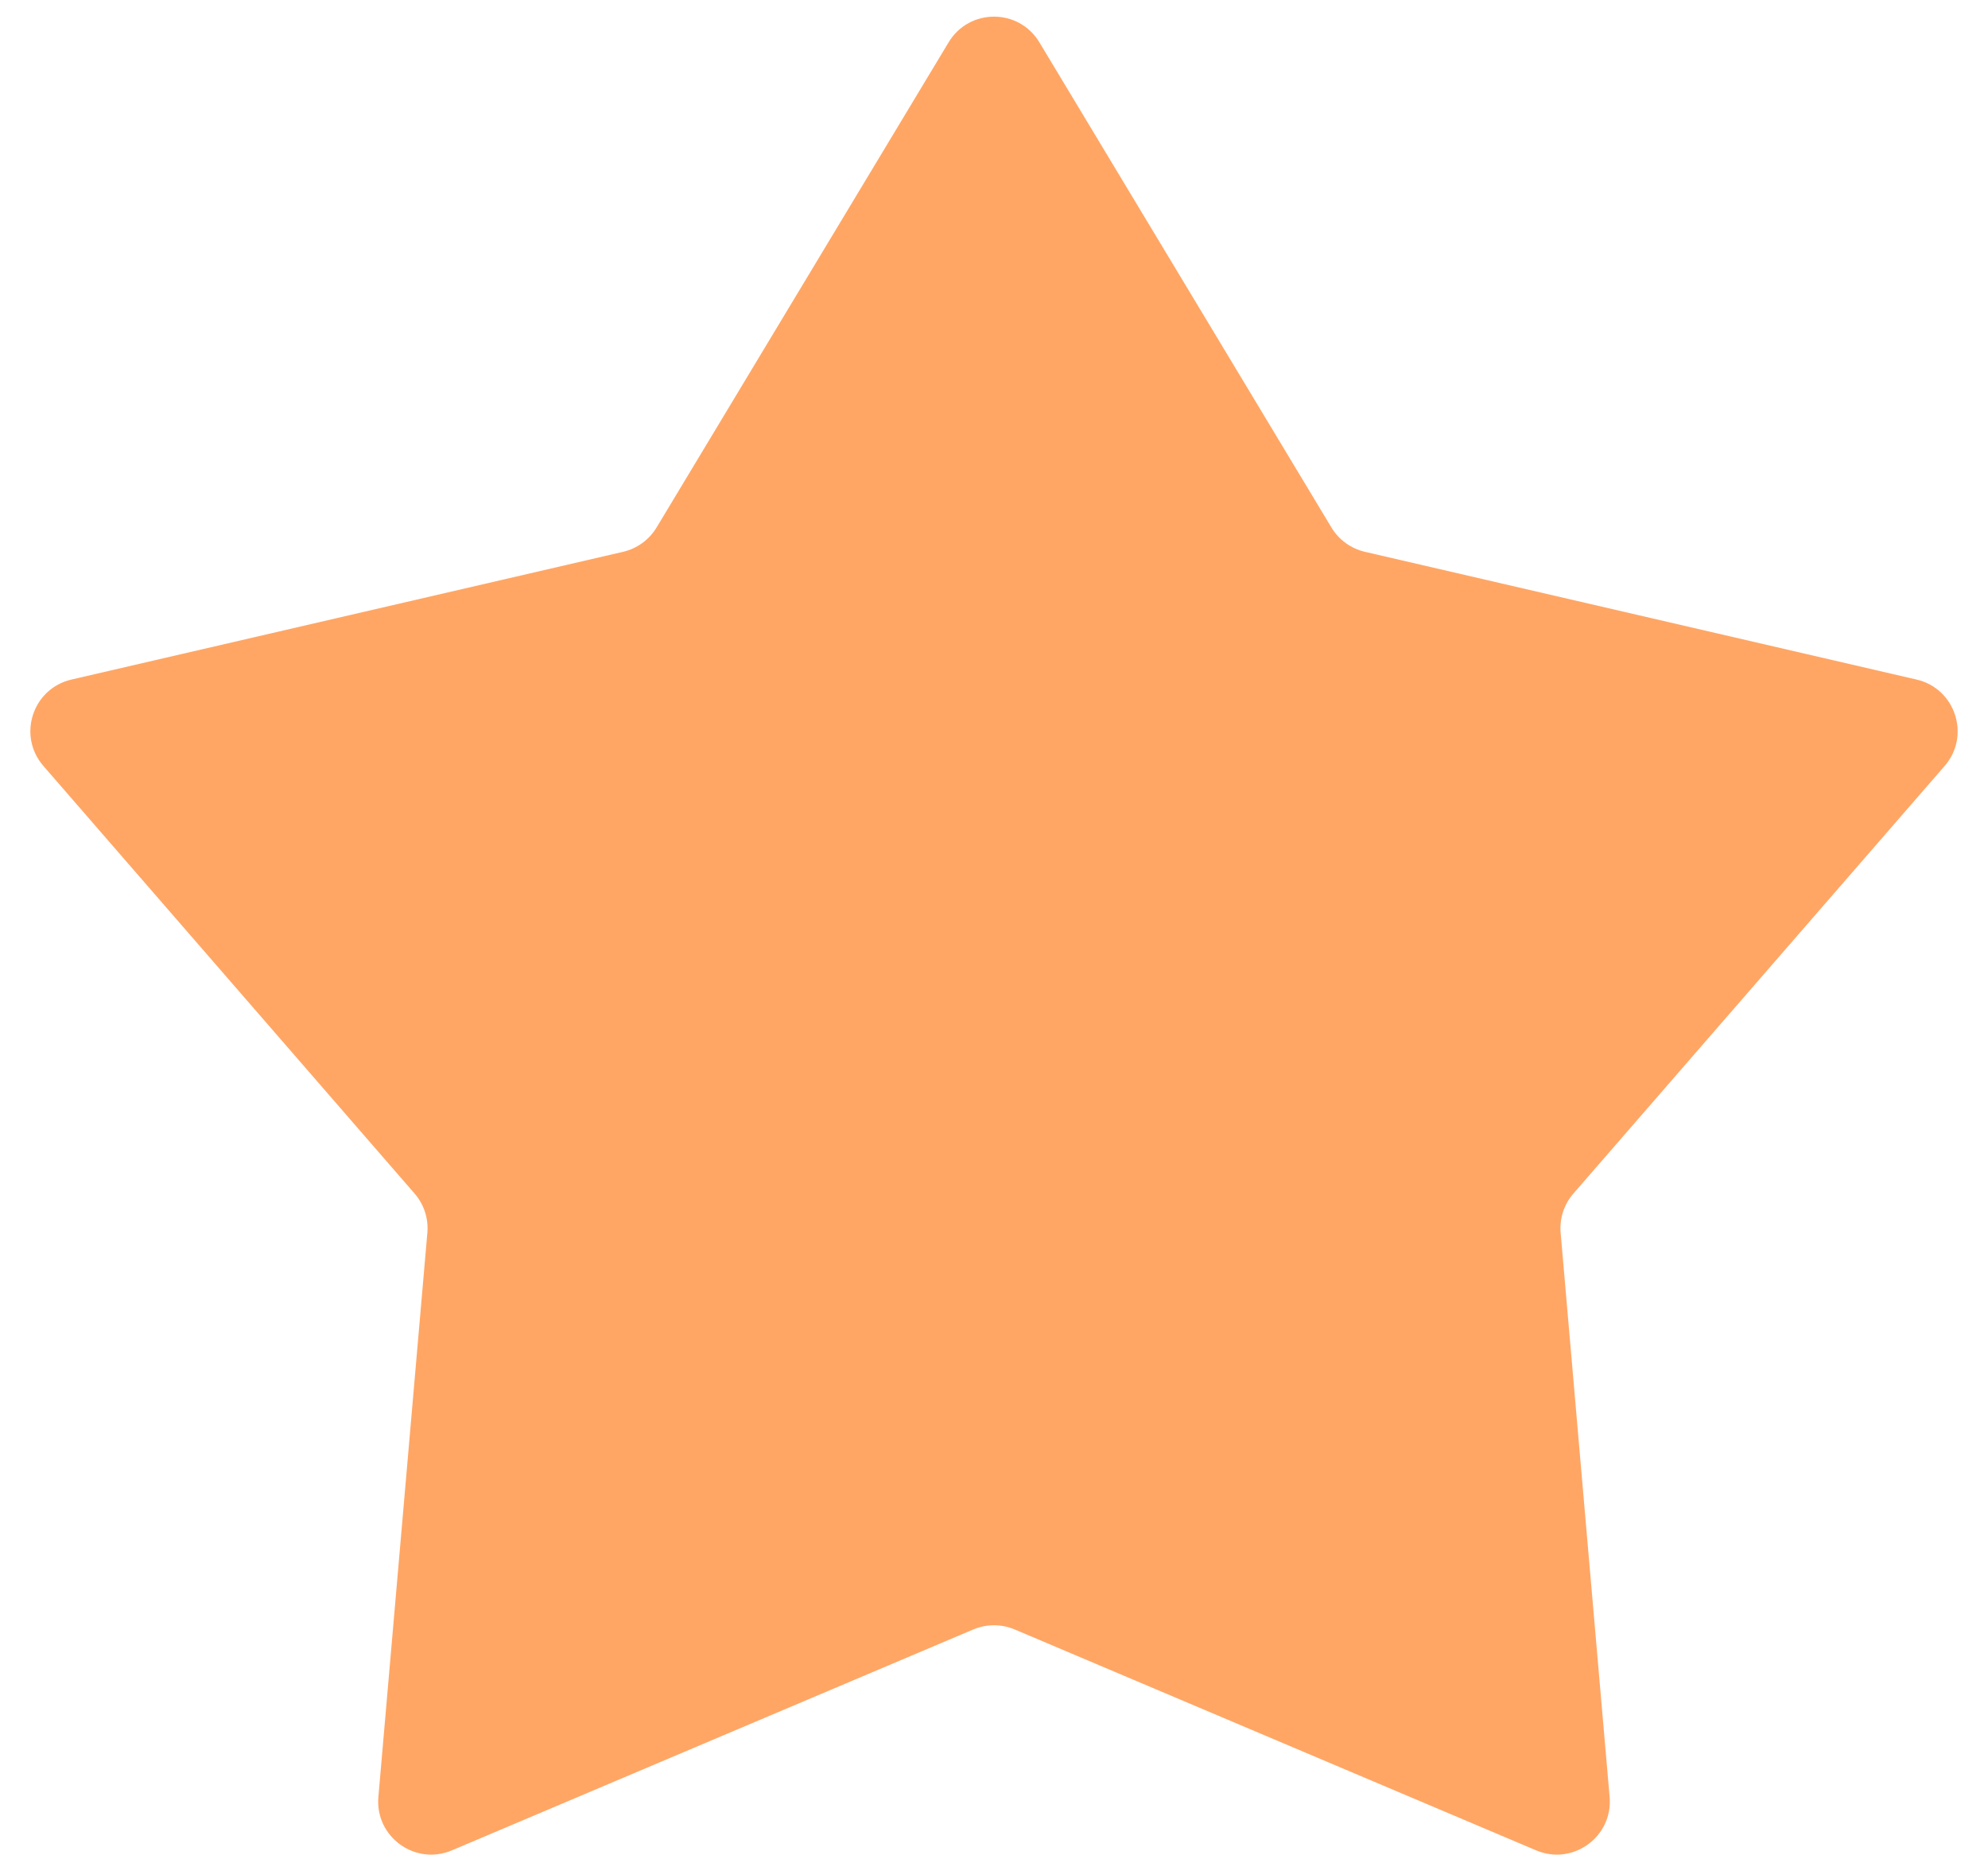 <svg width="30" height="28" viewBox="0 0 30 28" fill="none" xmlns="http://www.w3.org/2000/svg">
<path d="M14.315 0.639C14.626 0.122 15.374 0.122 15.685 0.639L20.092 7.961C20.203 8.146 20.386 8.279 20.597 8.328L28.922 10.256C29.509 10.392 29.741 11.104 29.346 11.56L23.744 18.013C23.602 18.176 23.532 18.391 23.551 18.606L24.29 27.12C24.342 27.721 23.736 28.161 23.181 27.926L15.312 24.592C15.113 24.508 14.887 24.508 14.688 24.592L6.819 27.926C6.264 28.161 5.658 27.721 5.71 27.12L6.449 18.606C6.468 18.391 6.398 18.176 6.256 18.013L0.655 11.56C0.259 11.104 0.491 10.392 1.078 10.256L9.403 8.328C9.614 8.279 9.796 8.146 9.908 7.961L14.315 0.639Z" fill="#FFA665"/>
</svg>
